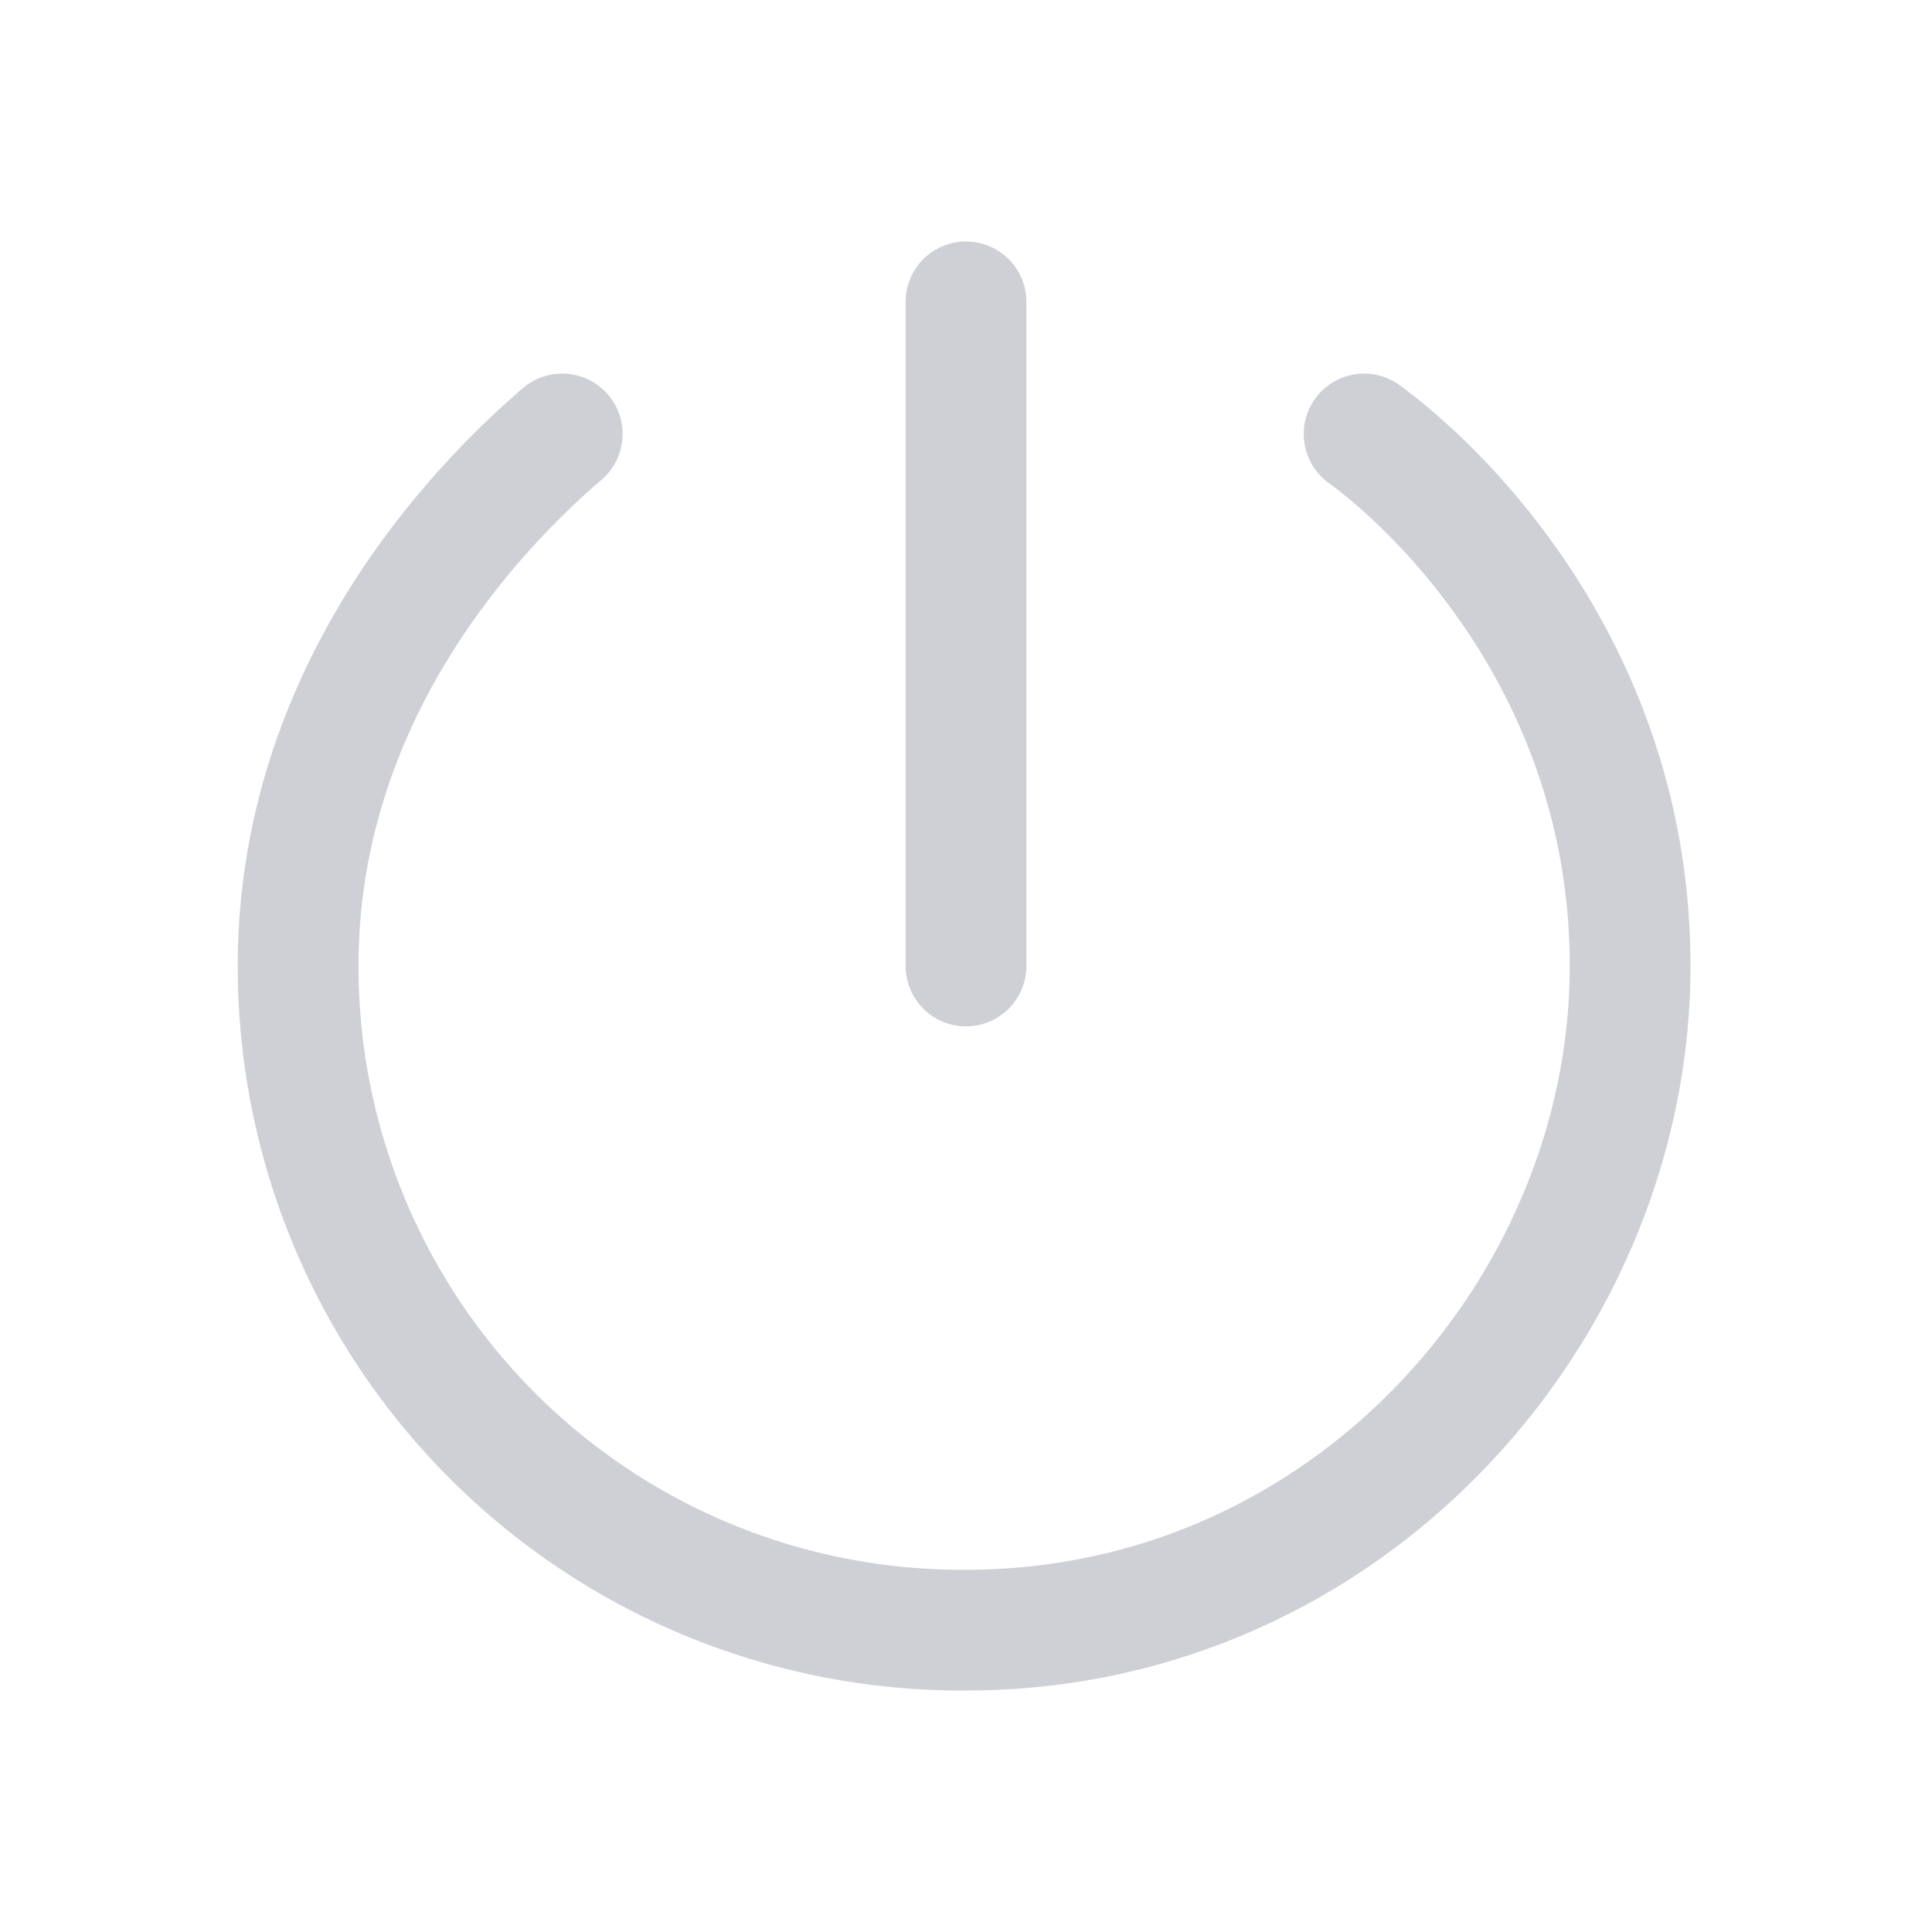 <svg width="16" height="16" viewBox="0 0 16 16" fill="none" xmlns="http://www.w3.org/2000/svg"><path d="M8 2.5V8M11.297 3.594C12.005 4.114 13.5 5.625 13.5 8c0 2.844-2.344 5.5-5.5 5.5A5.495 5.495 0 0 1 2.469 8c0-2.25 1.458-3.781 2.187-4.406" stroke="#CED0D6" stroke-linecap="round"/></svg>